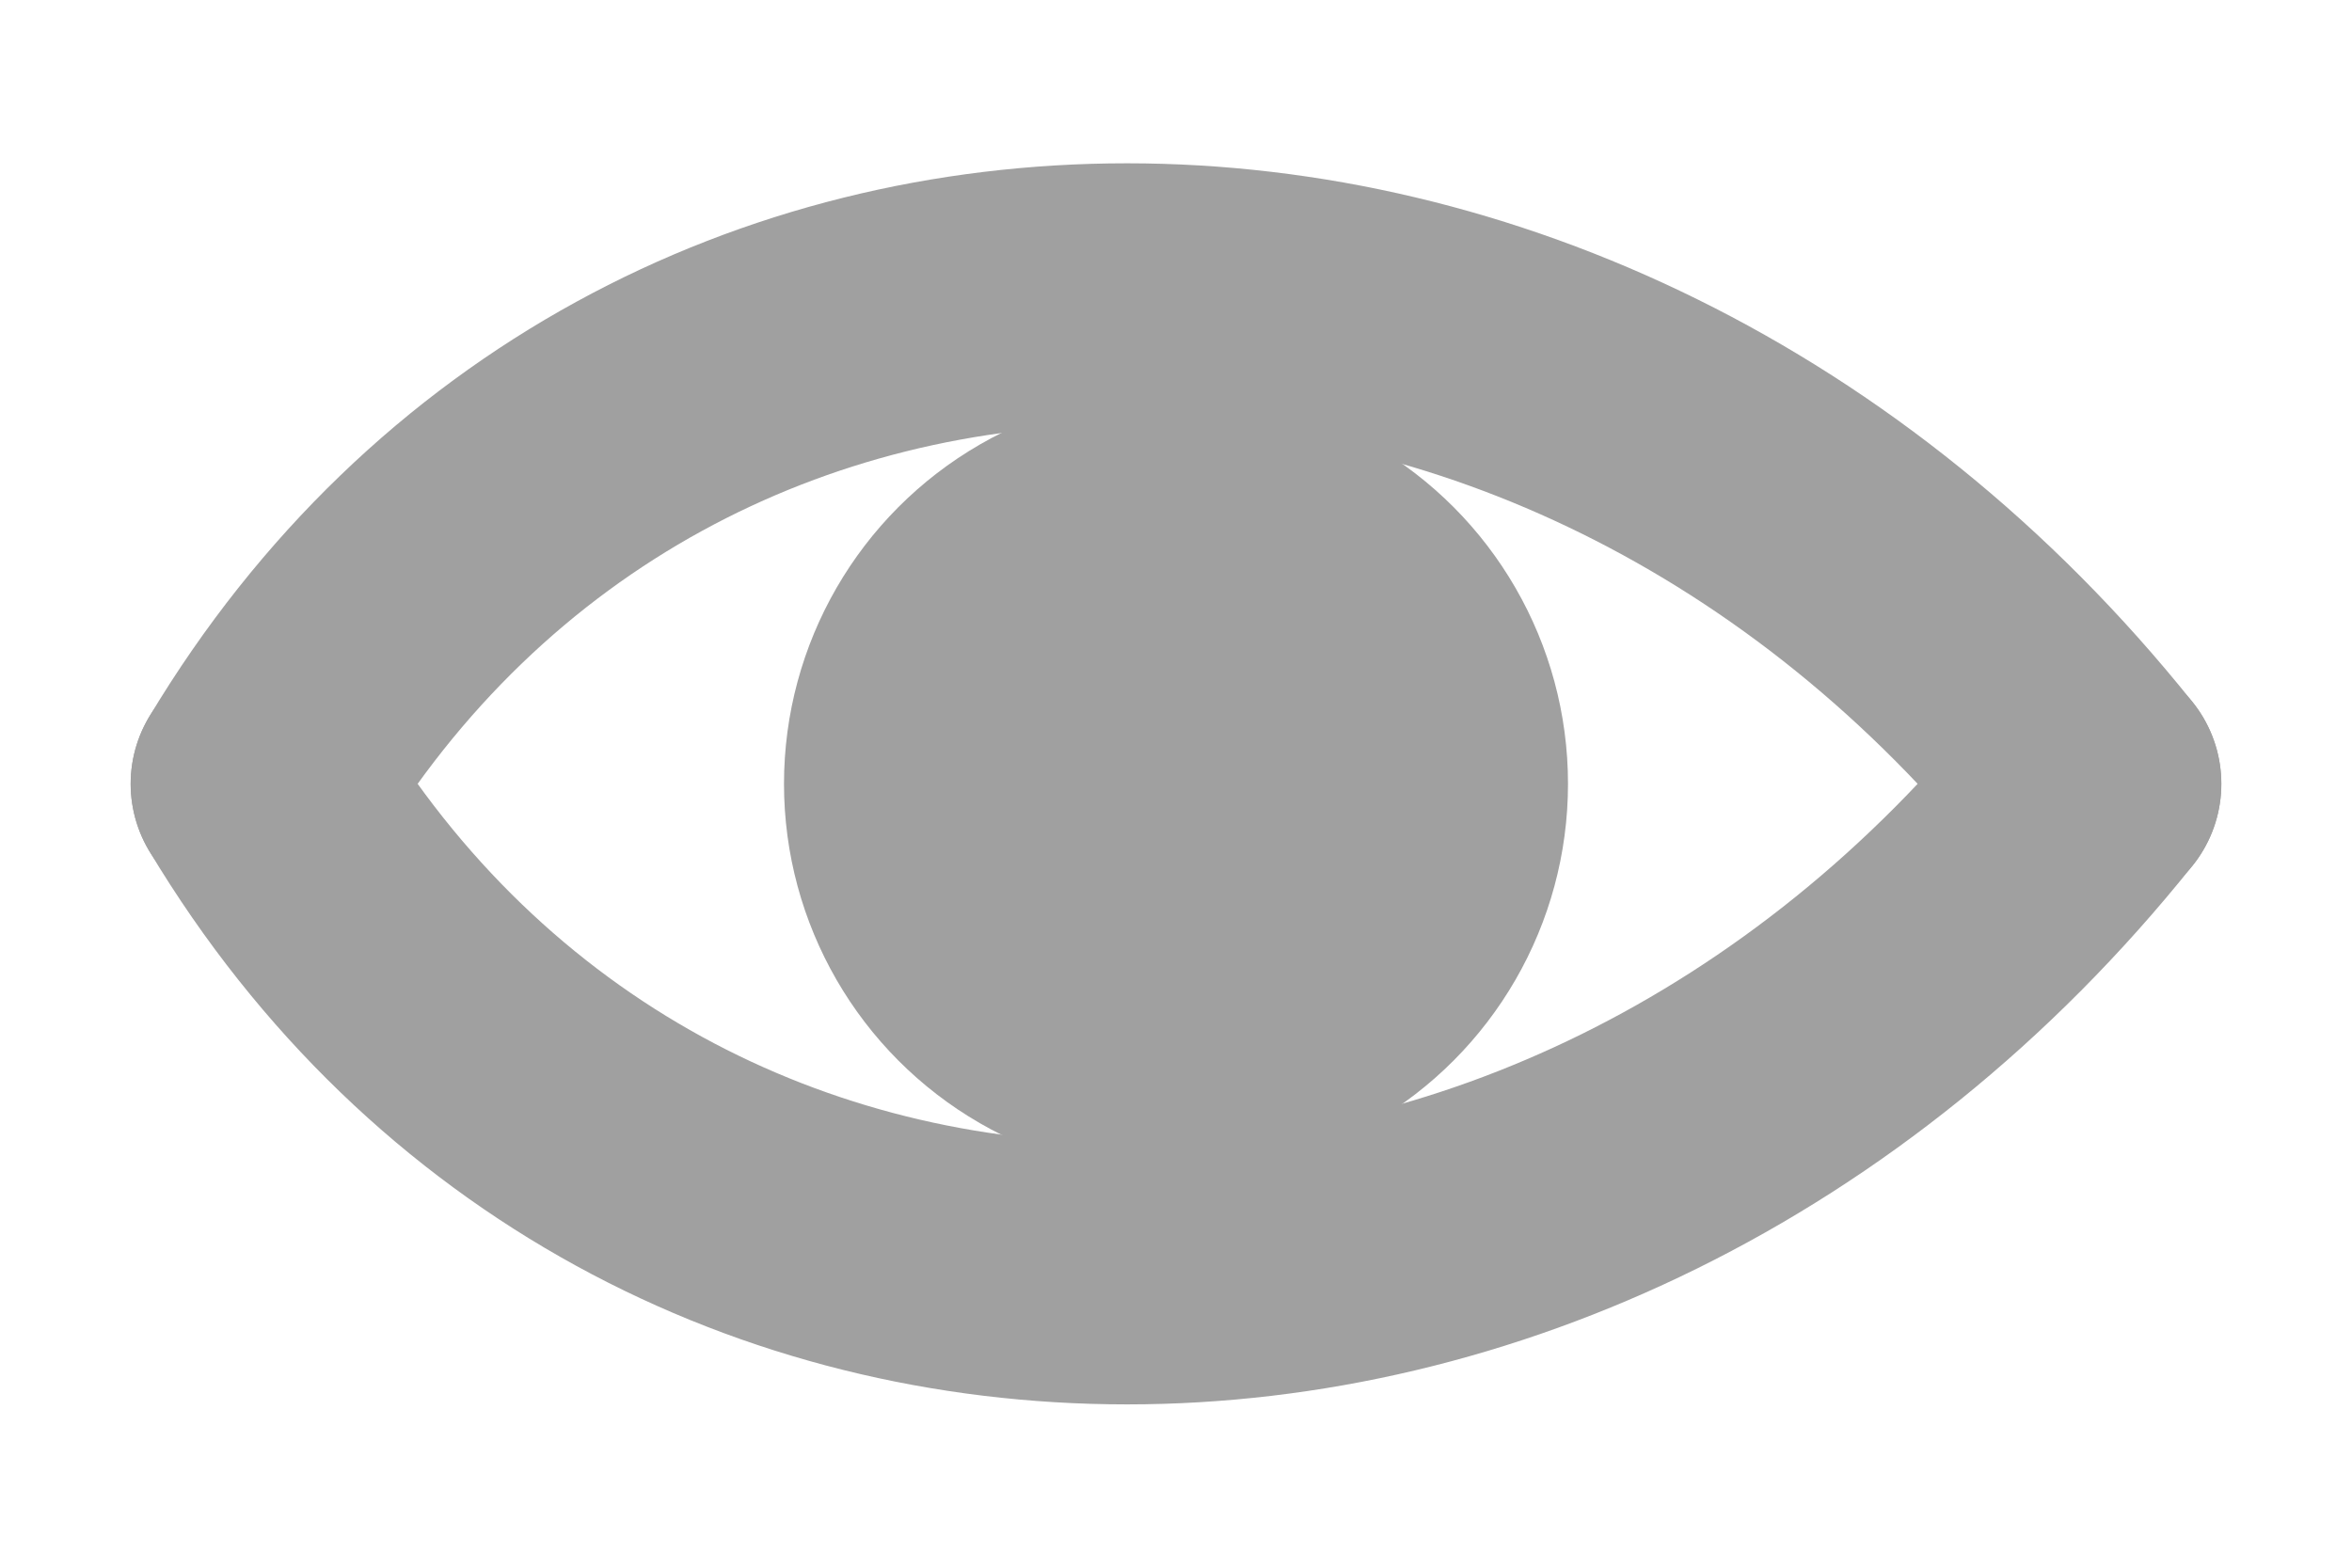 <?xml version="1.0" standalone="yes"?>
<!DOCTYPE svg PUBLIC "-//W3C//DTD SVG 1.1//EN"
        "http://www.w3.org/Graphics/SVG/1.1/DTD/svg11.dtd">
<svg xmlns="http://www.w3.org/2000/svg" width="18" height="12" style="color:#A0A0A0;">
    <path d="M2,6 C5,1 12,1 16,6" stroke-width="2" style="stroke:currentColor" stroke-linecap="round" fill="none"/>
    <path d="M2,6 C5,11 12,11 16,6" stroke-width="2" style="stroke:currentColor" stroke-linecap="round" fill="none"/>
    <circle r="3" cx="9" cy="6" style="fill:currentColor"/>
</svg>


